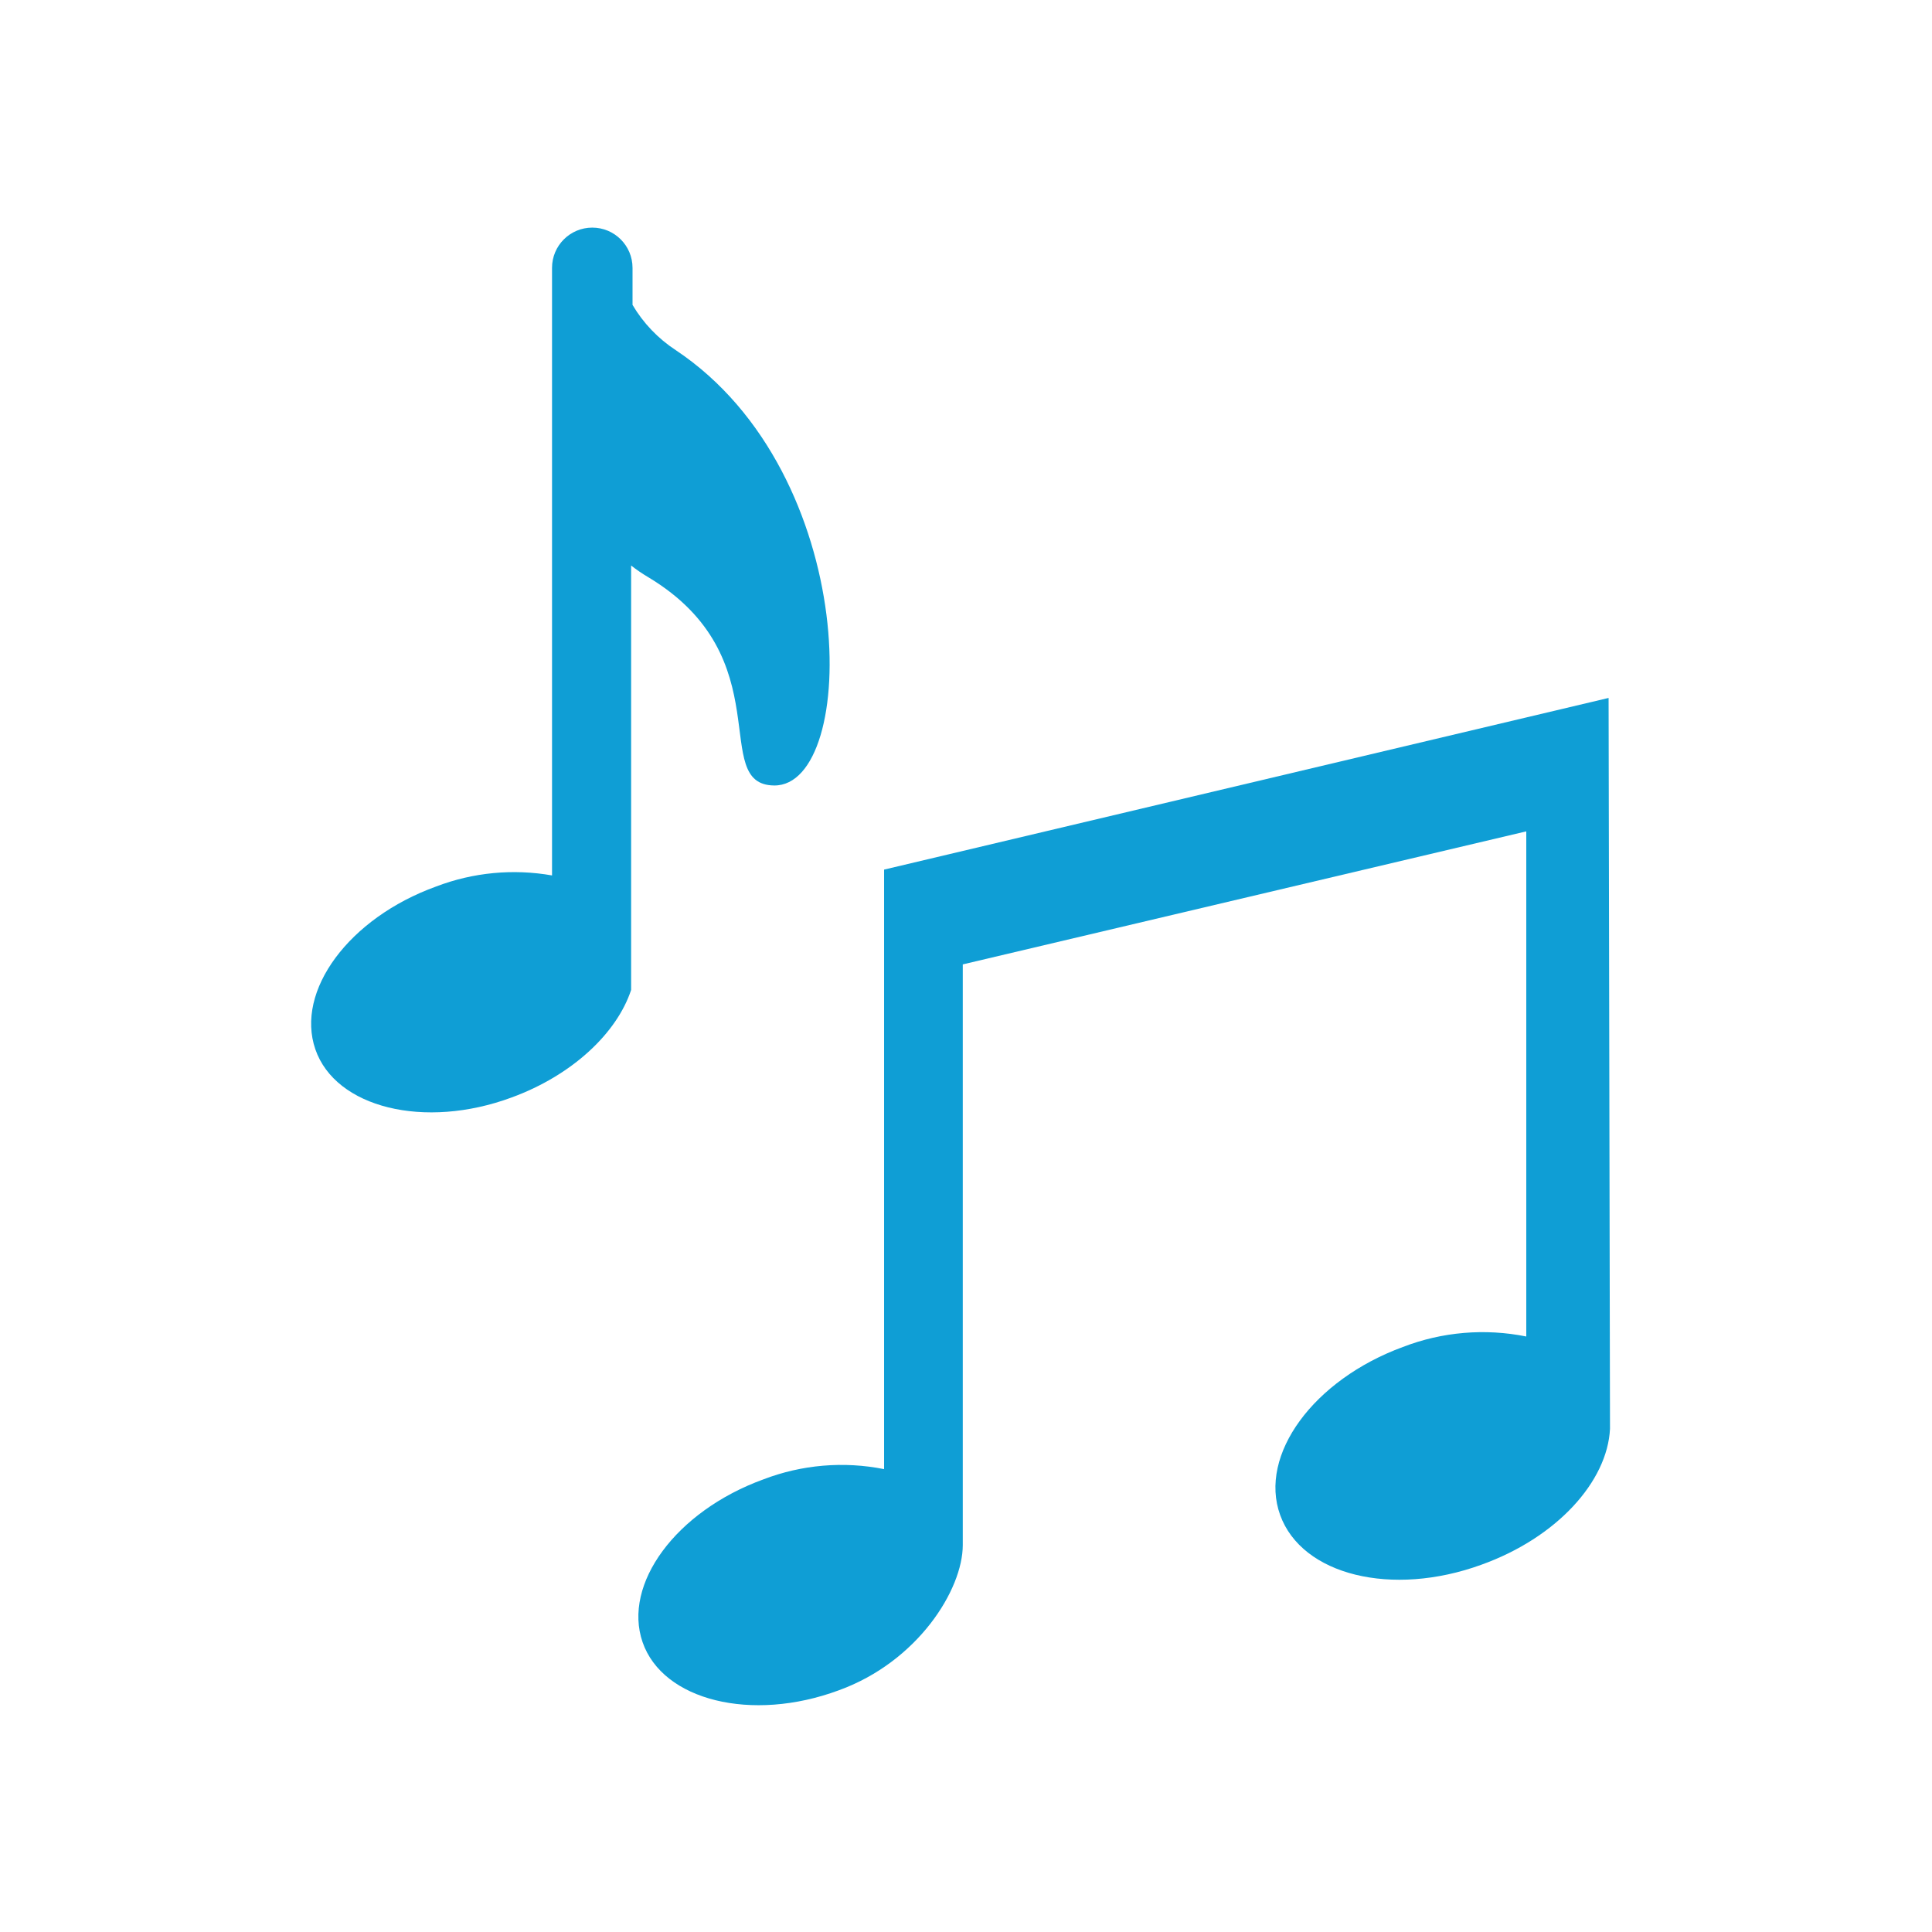 <svg width="96" height="96" xmlns="http://www.w3.org/2000/svg" xmlns:xlink="http://www.w3.org/1999/xlink" xml:space="preserve" overflow="hidden"><g><path d="M79.93 34.68 43.93 43.21 43.93 73C41.922 72.6 39.842 72.777 37.93 73.51 33.59 75.09 30.93 78.71 31.93 81.6 32.93 84.49 37.34 85.6 41.68 83.99 45.6 82.57 47.84 78.99 47.84 76.77L47.84 47.92 75.84 41.31 75.84 66.41C73.789 65.997 71.662 66.177 69.71 66.93 65.27 68.56 62.53 72.29 63.61 75.28 64.69 78.27 69.16 79.37 73.61 77.75 77.37 76.4 79.87 73.61 80 71Z" fill="#0F9ED5"/><path d="M33.58 17.4C32.7 16.825 31.964 16.055 31.43 15.15L31.43 13.31C31.43 12.205 30.535 11.31 29.43 11.31 28.325 11.31 27.43 12.205 27.43 13.31L27.43 43.5C25.496 43.159 23.505 43.349 21.67 44.05 17.33 45.62 14.67 49.24 15.67 52.14 16.67 55.04 21.09 56.14 25.43 54.53 28.43 53.43 30.65 51.34 31.36 49.19L31.36 28.1C31.63 28.312 31.914 28.505 32.21 28.68 38.88 32.68 35.21 39 38.47 39.03 42.66 39.06 42.83 23.57 33.58 17.4Z" fill="#0F9ED5"/></g></svg>